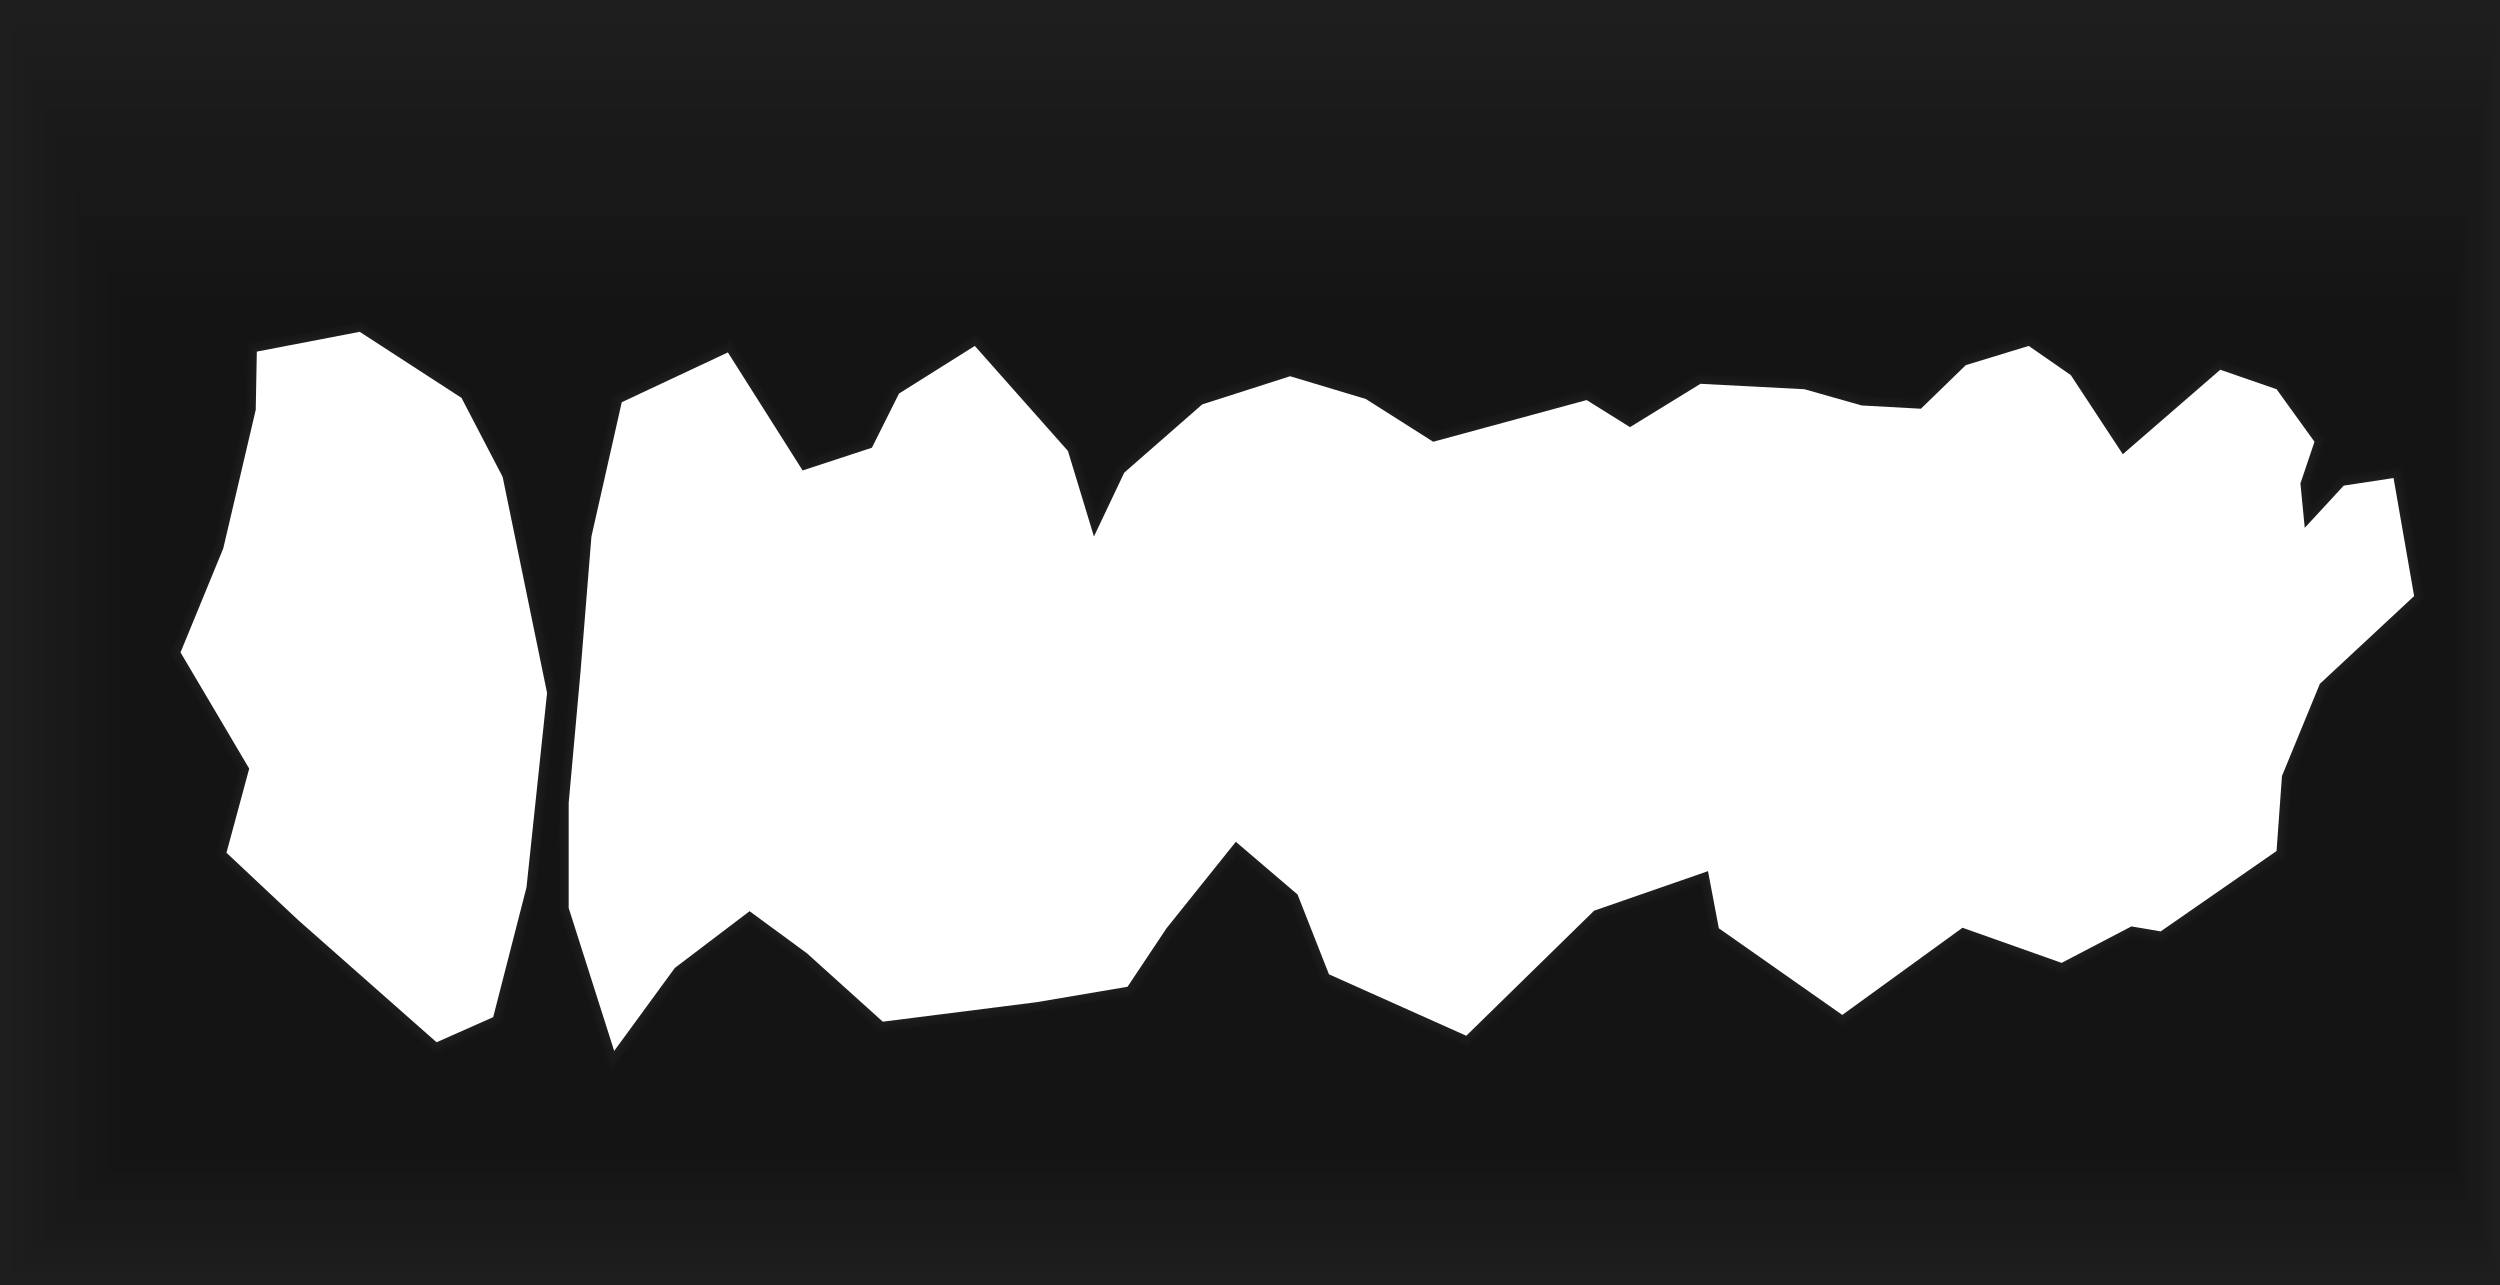 <svg xmlns="http://www.w3.org/2000/svg" viewBox="0 0 3693.57 1898.99"><defs><style>.cls-1{fill:#1e1e1e;}.cls-2{fill:#1d1d1d;}.cls-3{fill:#1c1c1c;}.cls-4{fill:#1b1b1b;}.cls-5{fill:#1a1a1a;}.cls-6{fill:#191919;}.cls-7{fill:#181818;}.cls-8{fill:#171717;}.cls-9{fill:#161616;}.cls-10{fill:#151515;}.cls-11{fill:#141414;}</style></defs><title>p20</title><g id="Layer_2" data-name="Layer 2"><g id="Paralax_2" data-name="Paralax 2"><path class="cls-1" d="M3427.44,1010.27l-56,136.2-8,110.83-171.2,118.77-43.2-7.39-103.2,53.89-146.4-51.9-177.6,128.8-182.4-128-16-84.43-168.28,58.43-188.83,184.79-202.89-90.8-46.4-117.9-91.2-77.88-102.42,127.79-57.58,86.39-134.4,22.8-227.2,28.8-112-101-84.8-62.23L997,1430.07l-89.6,122.6-67.2-211.2V1186.28l17.6-195.21,16-198.4,44.8-198.4,156.8-73.6,110.4,174.4,102.4-33.6,40-80,112-70.4,137.6,155.2,38.4,126.4,44.8-94.4,115.2-100.8L1906,555.87l111.89,33.6,99.55,63.2,226.74-61.6,64,40,104.12-64,153.6,8,84.8,24,87.3,4.8,66.3-64.4,93-28.4,62.2,43.2,76.8,116.8,144-124.8,83.2,28.8,56,77.6-20.8,61.6,6.4,65.6,57.6-62.4,73.6-11.2,30.4,174.4Zm-2649.6,300.8-49.2,191.69L645,1539.87l-204.8-180.8-105.6-99.2,33.6-124.3L266.72,963.87l63.12-153.6,48-204.8,1.6-86,152-29.23,150.4,97.6,60.8,116.8,65.6,319.13ZM0,0V1899H3693.57V0Z"/><path class="cls-2" d="M3428.59,1011.07l-55.81,135.72-8,111.26-172.19,119.46-43.3-7.41-103.32,54-146.28-51.86-177.81,129L2538.2,1372.28l-15.81-83.42-166.5,57.81L2166.62,1531.9l-204.24-91.41-46.48-118.1L1826,1245.64l-101.49,126.64-57.88,86.84-135,22.9-227.82,28.88-112.41-101.34L1107.45,1348,998,1431,907,1555.65l-68.08-214V1186.15L856.48,991l16-198.48,45-199.15L1076,518.93l110.47,174.52,100.85-33.1,39.92-79.83,113.3-71.22,138.57,156.29,37.46,123.31,43.41-91.47,115.62-101.17,130.39-41.82,112.47,33.78,99.2,63,226.74-61.6,63.78,39.87,103.76-63.78,154.17,8,84.81,24,86.55,4.76,66.11-64.22,93.94-28.69,63,43.73L3136.52,669l143.42-124.29,84.35,29.19L3421,652.44l-20.93,62,6.07,62.28L3462,716.2l75.39-11.48,30.76,176.45ZM378.1,518.37l153.62-29.54,151.16,98.09,61.06,117.29.41,2,65.27,317.53-30.43,287.58-.26,1-49.14,191.44-84.16,37.36-7.21-5.26L439.31,1360.07l-105.87-99.45.83-4.6,32.4-119.88-1.77-3.54L265.2,964l63.34-154.13,46.27-197.4,1.68-7.9ZM16,40.09v1842.2H3687.4V40.09Z"/><path class="cls-3" d="M3429.74,1011.86l-55.61,135.24-8.06,111.7L3192.88,1379l-43.39-7.43-103.44,54-146.17-51.82-178,129.1L2537,1373.08l-15.62-82.42-164.72,57.2-189.72,185.66-205.6-92-46.56-118.3-88.54-75.62-100.58,125.5-58.17,87.27-135.68,23-228.44,28.95-112.82-101.71-83-60.95L999,1432l-92.54,126.62-69-216.72V1186l17.6-195.2,16-198.57,45.13-199.89,160.19-75.19L1187,691.82l99.3-32.59,39.83-79.66,114.61-72,139.53,157.38,36.52,120.22,42-88.54,116-101.54,131.06-42,113,34,98.85,62.75,226.74-61.59,63.56,39.73,103.41-63.56,154.75,8.06,84.8,24,85.81,4.71,65.91-64,94.9-29,63.72,44.25L3136.81,667l142.83-123.79,85.51,29.6,57.32,79.43-21.06,62.38,5.75,59,54.12-58.63,77.19-11.75,31.11,178.49Zm-3053-494.62L532,487.39,683.93,586l61.31,117.77.4,2L811,1023.66l-30.47,287.9-.25,1L731,1504.72l-84.72,37.61-7.42-4.32-200.44-177-106.12-99.69.37-4.48,32.49-120.18-1.49-3.59-99.94-169,63.55-154.65,46.38-197.88,1.54-7.93ZM31.93,80.18V1865.59H3681.22V80.18Z"/><path class="cls-4" d="M3430.88,1012.66l-55.41,134.76-8.09,112.13L3193.2,1380.39l-43.49-7.44L3046.15,1427l-146.05-51.78L2721.88,1504.5l-186.15-130.63-15.43-81.4-162.93,56.58L2167.2,1535.14l-206.95-92.62L1913.61,1324l-87.22-74.48-99.66,124.36-58.46,87.71L1532,1484.73l-229.06,29-113.24-102.09-82.17-60.3L1000,1433l-94,128.62-69.84-219.48,0-156.2,17.6-195.21,16-198.65,45.3-200.63,161.88-76,110.62,174.75,97.75-32.07,39.75-79.5L1441,505.76l140.49,158.47,35.59,117.13,40.63-85.61,116.47-101.91,131.73-42.25,113.65,34.13,98.5,62.53,226.73-61.59,63.35,39.6,103-63.34L2666.51,571l84.81,24,85.06,4.68,65.72-63.84,95.84-29.27,64.48,44.78,74.67,113.56,142.26-123.29,86.65,30L3424,652l-21.19,62.77,5.43,55.64,52.38-56.75,79-12,31.47,180.52ZM375.41,516.11l156.88-30.17L685,585l61.56,118.26.41,2,65.44,318.3-30.5,288.21-.26,1-49.51,192.9-85.29,37.86-7.62-3.39L437.44,1362.05l-106.39-99.93-.07-4.37,32.56-120.48-1.2-3.63L262.16,964.2,325.93,809l46.49-198.34,1.38-8ZM47.9,120.27V1848.88H3675V120.27Z"/><path class="cls-5" d="M3432,1013.45l-55.21,134.29-8.13,112.56-175.17,121.52-43.59-7.45-103.67,54.13-145.94-51.73-178.43,129.4-187.4-131.5-15.23-80.4-161.16,56-190.61,186.53-208.31-93.23-46.72-118.7-85.88-73.35-98.75,123.21-58.76,88.16-136.94,23.22-229.68,29.12-113.66-102.46-81.29-59.66L1001,1433.93,905.5,1564.57l-70.71-222.25,0-156.53,17.6-195.21,16-198.73,45.48-201.38,163.57-76.78,110.7,174.87,96.2-31.56L1324,577.67,1441.25,504l141.46,159.56,34.65,114,39.24-82.68,116.9-102.29,132.4-42.46,114.23,34.3,98.15,62.32L2345,585.18l63.15,39.47,102.68-63.11,155.91,8.12,84.8,24,84.31,4.63,65.54-63.65,96.79-29.56,65.24,45.31,74,112.48,141.67-122.78,87.8,30.39,58.66,81.28-21.33,63.15,5.11,52.32,50.64-54.86,80.77-12.29,31.82,182.57ZM374.07,515l158.5-30.48L686,584.08l61.81,118.75.41,2,65.51,318.7L783.22,1312l-.26,1-49.7,193.63-85.85,38.11-7.82-2.45L436.51,1363.05,329.86,1262.86l-.53-4.25L362,1137.84l-.92-3.69L260.64,964.31l64-155.71,46.6-198.81,1.22-8ZM63.87,160.36V1832.18h3605V160.36Z"/><path class="cls-6" d="M3433.18,1014.25l-55,133.8-8.15,113-176.17,122.21-43.68-7.47-103.8,54.2-145.82-51.7-178.63,129.56-188.65-132.38-15.05-79.39-159.37,55.34-191.06,187-209.66-93.83-46.8-118.91-84.56-72.21-97.83,122.07-59,88.59-137.58,23.34L1302,1516.63l-114.07-102.84-80.42-59L1002,1434.9,905,1567.54l-71.6-225,0-156.87,17.6-195.2,16-198.82,45.64-202.12L1078,511.94l110.77,175,94.65-31.06L1323,576.72l118.51-74.5,142.42,160.64,33.71,111,37.85-79.75,117.32-102.66,133.08-42.68,114.81,34.48,97.8,62.09,226.72-61.59,62.93,39.34,102.33-62.9L2667,568.3l84.81,24,83.56,4.6,65.34-63.47,97.74-29.85,66,45.84,73.25,111.4,141.09-122.28,89,30.79,59.31,82.2-21.45,63.54,4.78,49,48.9-53,82.56-12.56L3574,883.14ZM372.73,513.85l160.12-30.79L687.06,583.13l62.07,119.24.41,2,65.59,319.08-30.56,288.82-.26,1-49.89,194.36L648,1546l-8-1.52L435.57,1364,328.66,1263.61l-1-4.14,32.72-121.06-.63-3.74L259.12,964.42l64.21-156.23L370,608.91l1.08-8ZM79.84,200.45v1615H3662.69v-1615Z"/><path class="cls-6" d="M3434.33,1015l-54.82,133.33-8.19,113.43-177.16,122.9-43.78-7.49-103.91,54.26-145.71-51.65-178.84,129.7L2532,1376.27l-14.85-78.38-157.6,54.72L2168.08,1540l-211-94.44-46.88-119.11L1827,1255.39,1730,1376.32l-59.34,89-138.22,23.44-230.92,29.27-114.48-103.21-79.55-58.37-104.58,79.38-98.41,134.66-72.47-227.78,0-157.2,17.6-195.2,16-198.9,45.81-202.87,167-78.37,110.85,175.11,93.11-30.55,39.5-79,119.81-75.31,143.39,161.73,32.77,107.87,36.46-76.82,117.75-103,133.74-42.89L2021.27,582l97.46,61.87,226.71-61.59,62.72,39.21,102-62.68L2667.18,567,2752,591l82.81,4.56L2900,532.22l98.69-30.13,66.76,46.37,72.53,110.31L3278.45,537l90.11,31.19,60,83.11L3407,715.23l4.46,45.68,47.16-51.09L3542.93,697l32.53,186.66ZM371.38,512.72l161.75-31.1,155,100.56,62.32,119.73.42,2,65.67,319.47-30.6,289.14-.26,1-50.07,195.08-87,38.62-8.23-.58L434.64,1365,327.47,1264.36l-1.43-4L358.84,1139l-.33-3.8L257.6,964.53,322,807.77,368.84,608l.92-8.07ZM95.8,240.54V1798.78H3656.52V240.54Z"/><path class="cls-7" d="M3435.47,1015.84l-54.62,132.85-8.22,113.85-178.15,123.6-43.88-7.51-104,54.33L2901,1381.34,2721.93,1511.2l-191.15-134.13-14.66-77.38-155.81,54.11-191.94,187.84L1956,1446.59l-47-119.3-81.9-69.94-96,119.77-59.63,89.47-138.86,23.55-231.54,29.35-114.89-103.58-78.67-57.73-103.62,78.65-99.87,136.66L830.69,1343l0-157.53,17.6-195.21,16-199,46-203.61L1079,508.45l110.93,175.23,91.55-30,39.42-78.83L1442,498.68,1586.37,661.5l31.83,104.78,35.07-73.89L1771.44,589l134.42-43.11,116,34.83,97.1,61.65,226.71-61.59,62.5,39.07,101.61-62.46,157.64,8.21,84.81,24,82.07,4.51L2899.24,531l99.64-30.43,67.52,46.9,71.83,109.23,139.92-121.27L3369.42,567l60.64,84-21.72,64.31,4.13,42.37,45.43-49.21L3544,695.43l32.89,188.7ZM370,511.59l163.37-31.42L689.15,581.23l62.57,120.21.42,2,65.75,319.86-30.63,289.44-.26,1-50.27,195.81-87.54,38.86-8.43.36L433.7,1366,326.27,1265.11l-1.88-3.91,32.89-121.66,0-3.84L256.08,964.64l64.64-157.29,46.93-200.21.76-8.11Zm-258.27-231V1782.08H3650.34V280.63Z"/><path class="cls-8" d="M3436.62,1016.63,3382.2,1149,3374,1263.29,3194.8,1387.58l-44-7.53-104.15,54.39-145.48-51.57-179.26,130-192.39-135-14.47-76.36L2361,1355l-192.38,188.27-213.74-95.65-47-119.51-80.58-68.8-95.07,118.63-59.93,89.91-139.5,23.65-232.16,29.43-115.31-104-77.79-57.09-102.64,77.92L903.56,1576.47l-74.23-233.31,0-157.86L847,990.09,863,791l46.14-204.36,170.34-79.95,111,175.35,90-29.54,39.33-78.66,122.42-76.95,145.32,163.91,30.89,101.69,33.68-71,118.6-103.78,135.09-43.32,116.57,35,96.75,61.42,226.7-61.59,62.3,39L2509.42,556l158.21,8.24,84.82,24,81.32,4.48,64.76-62.91,100.59-30.72,68.28,47.43,71.11,108.15L3277.86,533.9l92.41,32,61.3,85-21.84,64.7,3.8,39.05,43.69-47.33,87.93-13.38,33.25,190.74ZM368.7,510.46l165-31.73,156.5,101.56L753,701l.42,2,65.83,320.24L788.6,1313l-.26,1-50.45,196.54-88.11,39.11-8.62,1.29L432.77,1367,325.08,1265.85l-2.33-3.79,33-122,.24-3.89L254.56,964.75l64.86-157.82,47-200.68.62-8.14Zm-241-189.74V1765.38H3644.17V320.72Z"/><path class="cls-9" d="M3437.77,1017.43l-54.23,131.89L3375.26,1264l-180.15,125-44.06-7.53-104.27,54.44-145.36-51.53L2722,1514.55l-193.65-135.89L2514,1303.31l-152.25,52.87L2169,1544.89l-215.09-96.26-47.12-119.71-79.24-67.67-94.16,117.48-60.22,90.36L1533,1492.85l-232.78,29.5L1184.48,1418l-76.92-56.44-101.67,77.17L903.08,1579.44,828,1343.38l0-158.21L845.62,990l16.06-199.15L908,585.71,1080,505,1191.1,680.43l88.45-29,39.25-78.5,123.72-77.77,146.28,165,30,98.6,32.28-68,119-104.15L1905.83,543,2023,578.2l96.41,61.21,226.69-61.59,62.09,38.81,100.89-62,158.78,8.27,84.82,24,80.58,4.43,64.57-62.72,101.53-31,69,47.95,70.4,107.07,138.77-120.26,93.56,32.38,62,85.87-22,65.09,3.49,35.73L3456.54,706l89.73-13.66,33.6,192.79ZM367.35,509.33l166.63-32L691.23,579.34l63.09,121.18.42,2,65.91,320.63L790,1313.25l-.27,1-50.63,197.27-88.68,39.36-8.82,2.23L431.84,1368l-108-101.42-2.78-3.68,33-122.24.52-4L253,964.86l65.08-158.34,47.14-201.15.46-8.18ZM143.71,360.81V1748.68H3638V360.81Z"/><path class="cls-10" d="M3438.92,1018.22l-54,131.41-8.31,115.16-181.14,125.66-44.16-7.55-104.39,54.51-145.24-51.49L2722,1516.22l-194.9-136.76L2513,1305.11l-150.47,52.25-193.27,189.15-216.45-96.86-47.19-119.92-77.92-66.53-93.24,116.34-60.52,90.79-140.76,23.87-233.41,29.59-116.13-104.7-76-55.8-100.71,76.44L902.59,1582.41l-76-238.82.06-158.54,17.6-195.2,16.07-199.24,46.48-205.85,173.72-81.54L1191.68,678.8l86.91-28.51L1317.75,572l125-78.59L1590,659.46,1619,755l30.89-65.1,119.46-104.52,136.43-43.76L2023.56,577l96.06,61,226.69-61.58L2408.18,615l100.53-61.8,159.37,8.3,84.82,24,79.82,4.39,64.38-62.54,102.49-31.29,69.8,48.48,69.69,106,138.18-119.76L3372,563.6l62.63,86.78-22.11,65.48,3.16,32.41,40.2-43.56,91.52-13.93,34,194.83ZM366,508.2l168.25-32.36,158,102.55,63.33,121.67.42,2.05,66,321L791.3,1313.5l-.27,1-50.83,198L651,1552.16l-9,3.16L430.9,1369,322.68,1267.35l-3.22-3.57,33.12-122.54.81-4L251.52,965,316.81,806.1l47.26-201.62.3-8.21ZM159.67,400.9V1732H3631.82V400.9Z"/><path class="cls-11" d="M3440.07,1019,3386.23,1150l-8.34,115.59-182.14,126.35-44.25-7.57L3047,1438.89l-145.13-51.45L2722,1517.9l-196.14-137.64-13.9-73.34-148.69,51.63-193.72,189.59-217.8-97.48-47.28-120.11-76.58-65.4-92.33,115.2-60.81,91.23-141.4,24-234,29.67-116.54-105.07L1107.59,1365l-99.73,75.7-105.75,144.7L825.24,1343.8l.06-158.87,17.6-195.21L859,790.41l46.65-206.6L1081,501.47l111.23,175.71,85.35-28L1316.7,571,1443,491.6l148.21,167.17,28.08,92.43,29.5-62.17L1768.7,584.14l137.11-44,118.32,35.53,95.71,60.76,226.69-61.58,61.66,38.54,100.17-61.57,159.94,8.33,84.82,24,79.08,4.35,64.19-62.35,103.43-31.58,70.56,49,69,104.91L3277,529.26l95.87,33.19,63.29,87.7L3413.88,716l2.84,29.08,38.47-41.67,93.31-14.19,34.31,196.87ZM792.64,1313.74l-.27,1.06-51,198.73-99,44L430,1370,317.81,1264.64l34.3-126.88L250,965.08l65.51-159.4L362.87,603.6l1.8-96.53L534.54,474.4l158.78,103L756.91,699.6l.42,2,66.07,321.41ZM175.64,441V1715.27h3450V441Z"/></g></g></svg>